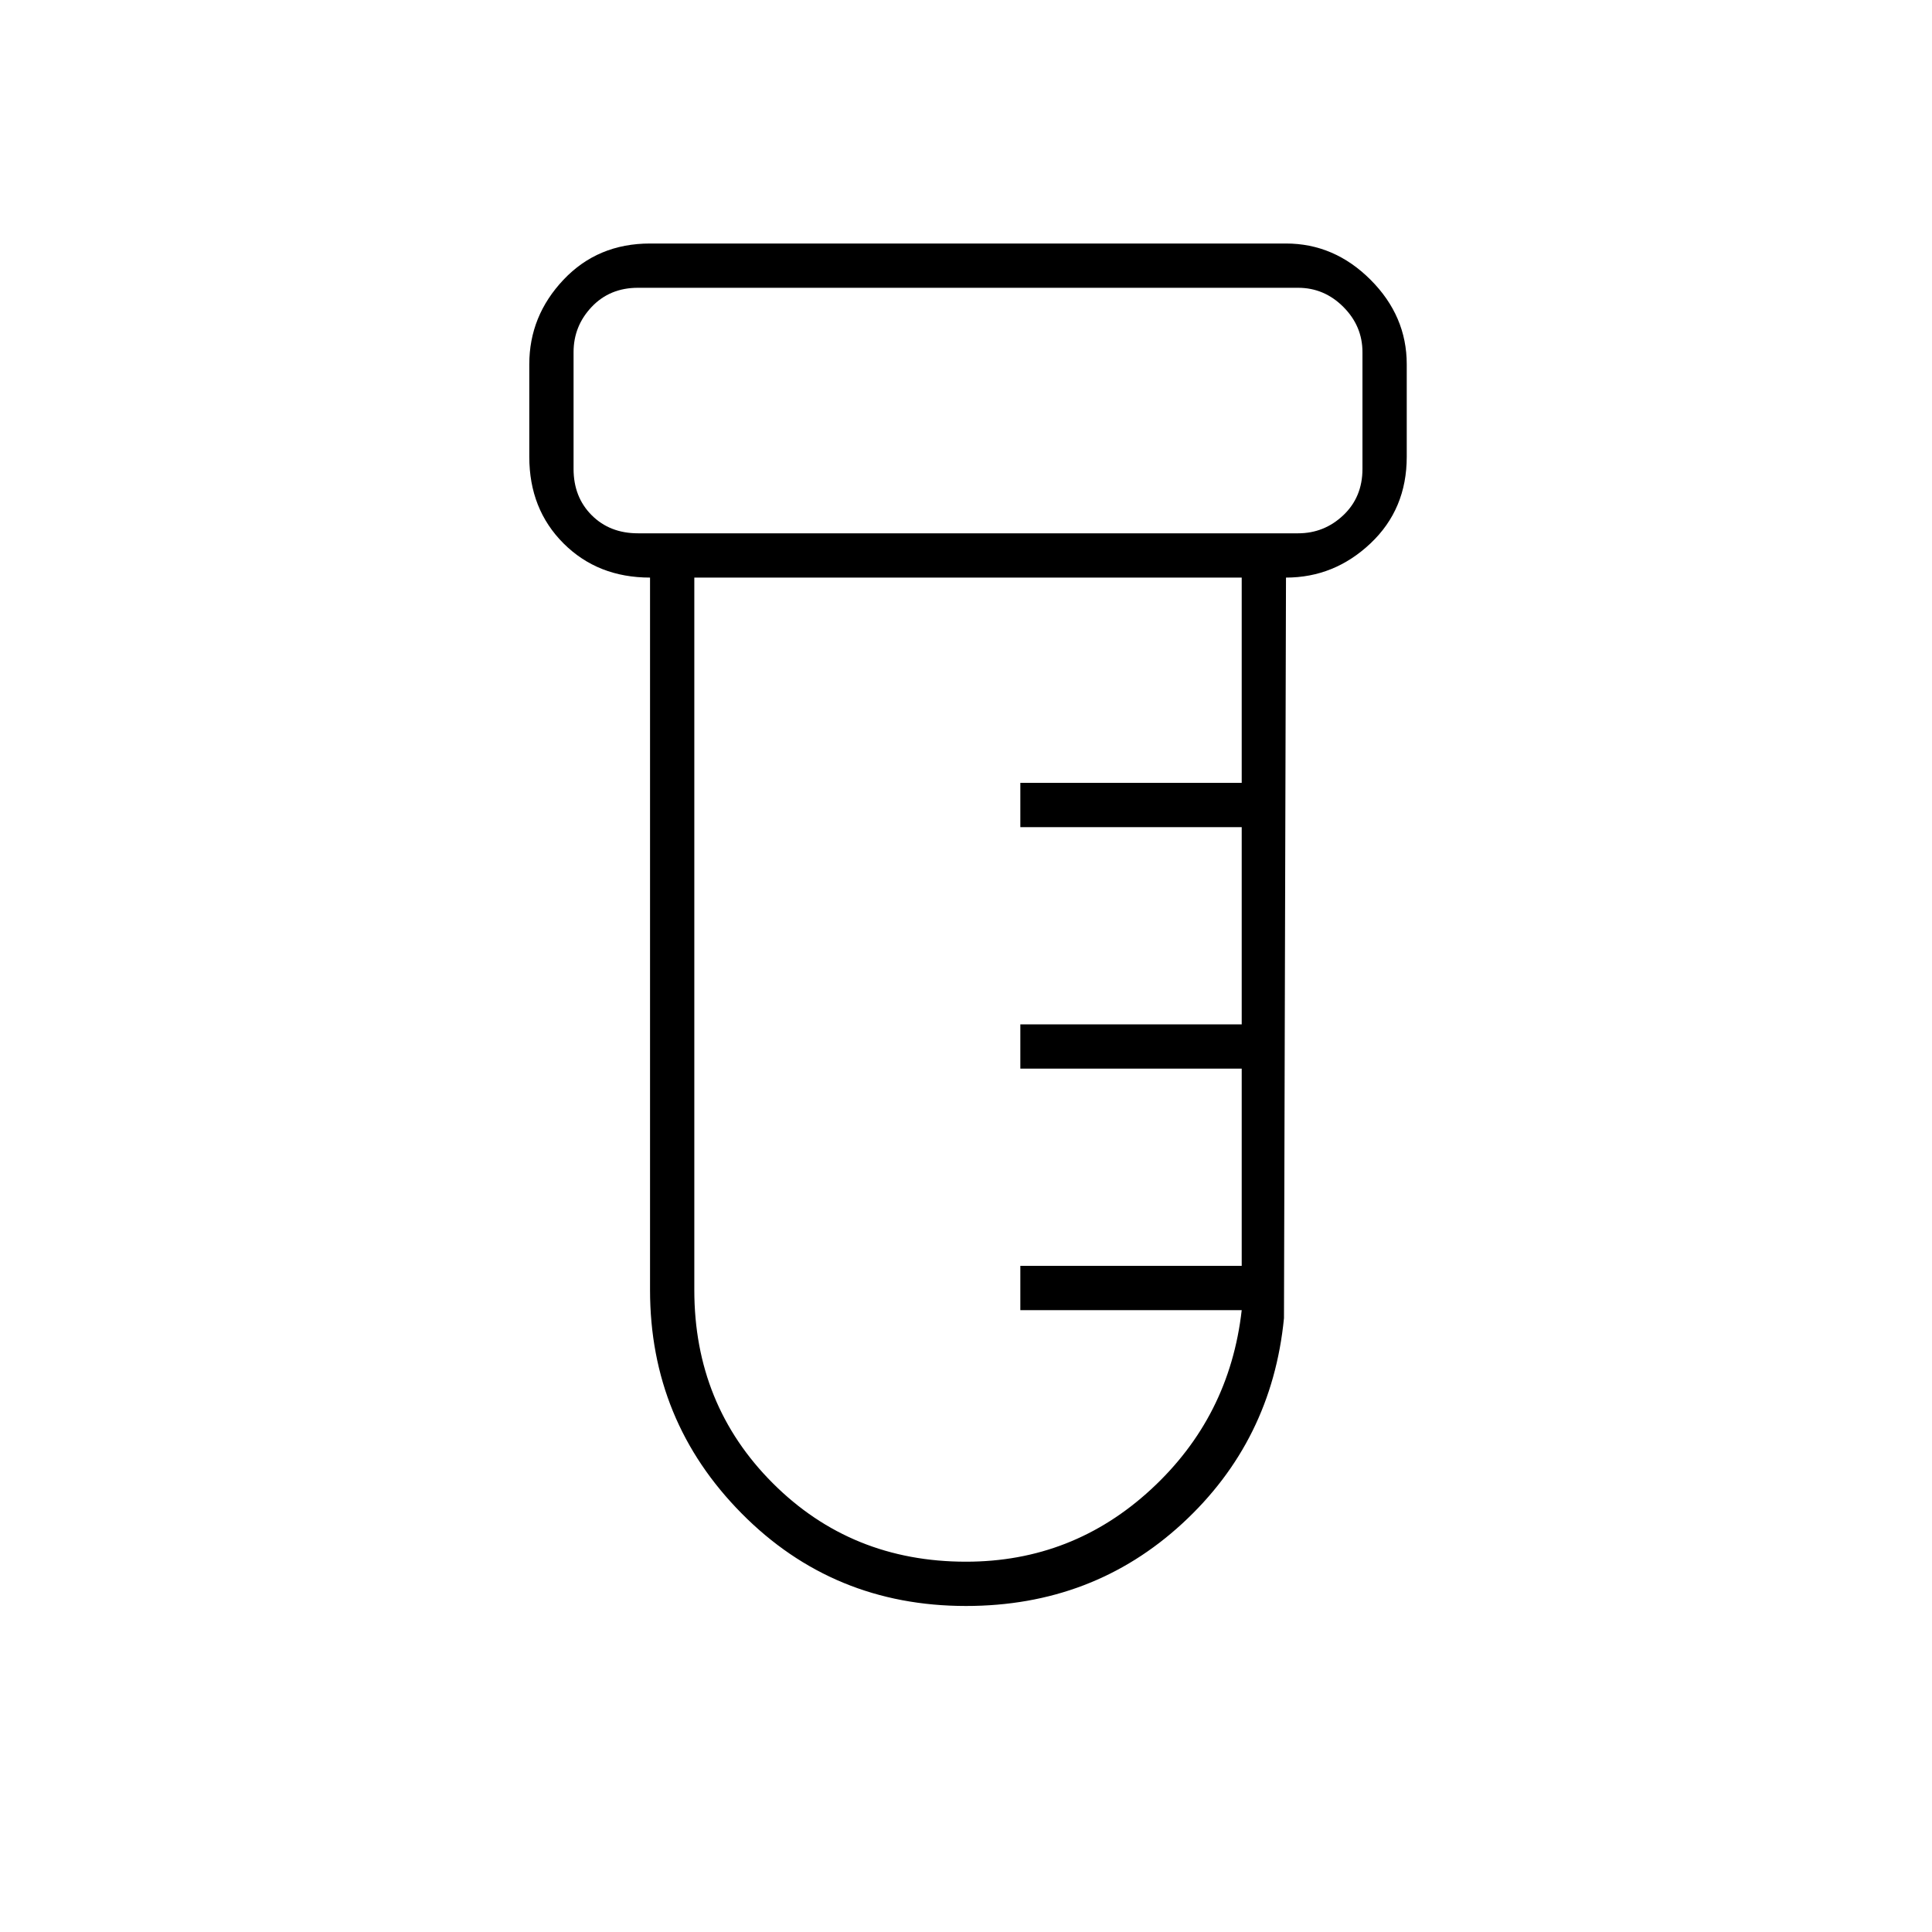 <svg xmlns="http://www.w3.org/2000/svg" height="48" width="48"><path d="M24 39.9q-3.3 0-5.575-2.3-2.275-2.3-2.275-5.55v-17.7q-1.3 0-2.15-.85-.85-.85-.85-2.15v-2.3q0-1.2.85-2.1.85-.9 2.15-.9h15.8q1.2 0 2.1.9.9.9.9 2.1v2.3q0 1.3-.9 2.15-.9.85-2.1.85l-.05 18.4q-.3 3.05-2.525 5.1T24 39.9Zm-8.15-26.65h16.4q.65 0 1.125-.45t.475-1.15v-2.9q0-.65-.475-1.125T32.25 7.15h-16.4q-.7 0-1.15.475-.45.475-.45 1.125v2.9q0 .7.45 1.15.45.45 1.15.45ZM24 38.8q2.65 0 4.6-1.8 1.95-1.8 2.25-4.45h-5.5v-1.1h5.5v-4.9h-5.5v-1.1h5.5v-4.9h-5.5v-1.1h5.5v-5.1h-13.6v17.7q0 2.85 1.95 4.8 1.95 1.95 4.8 1.95Zm-9.75-25.55v-6.1V13.25Z"/></svg>